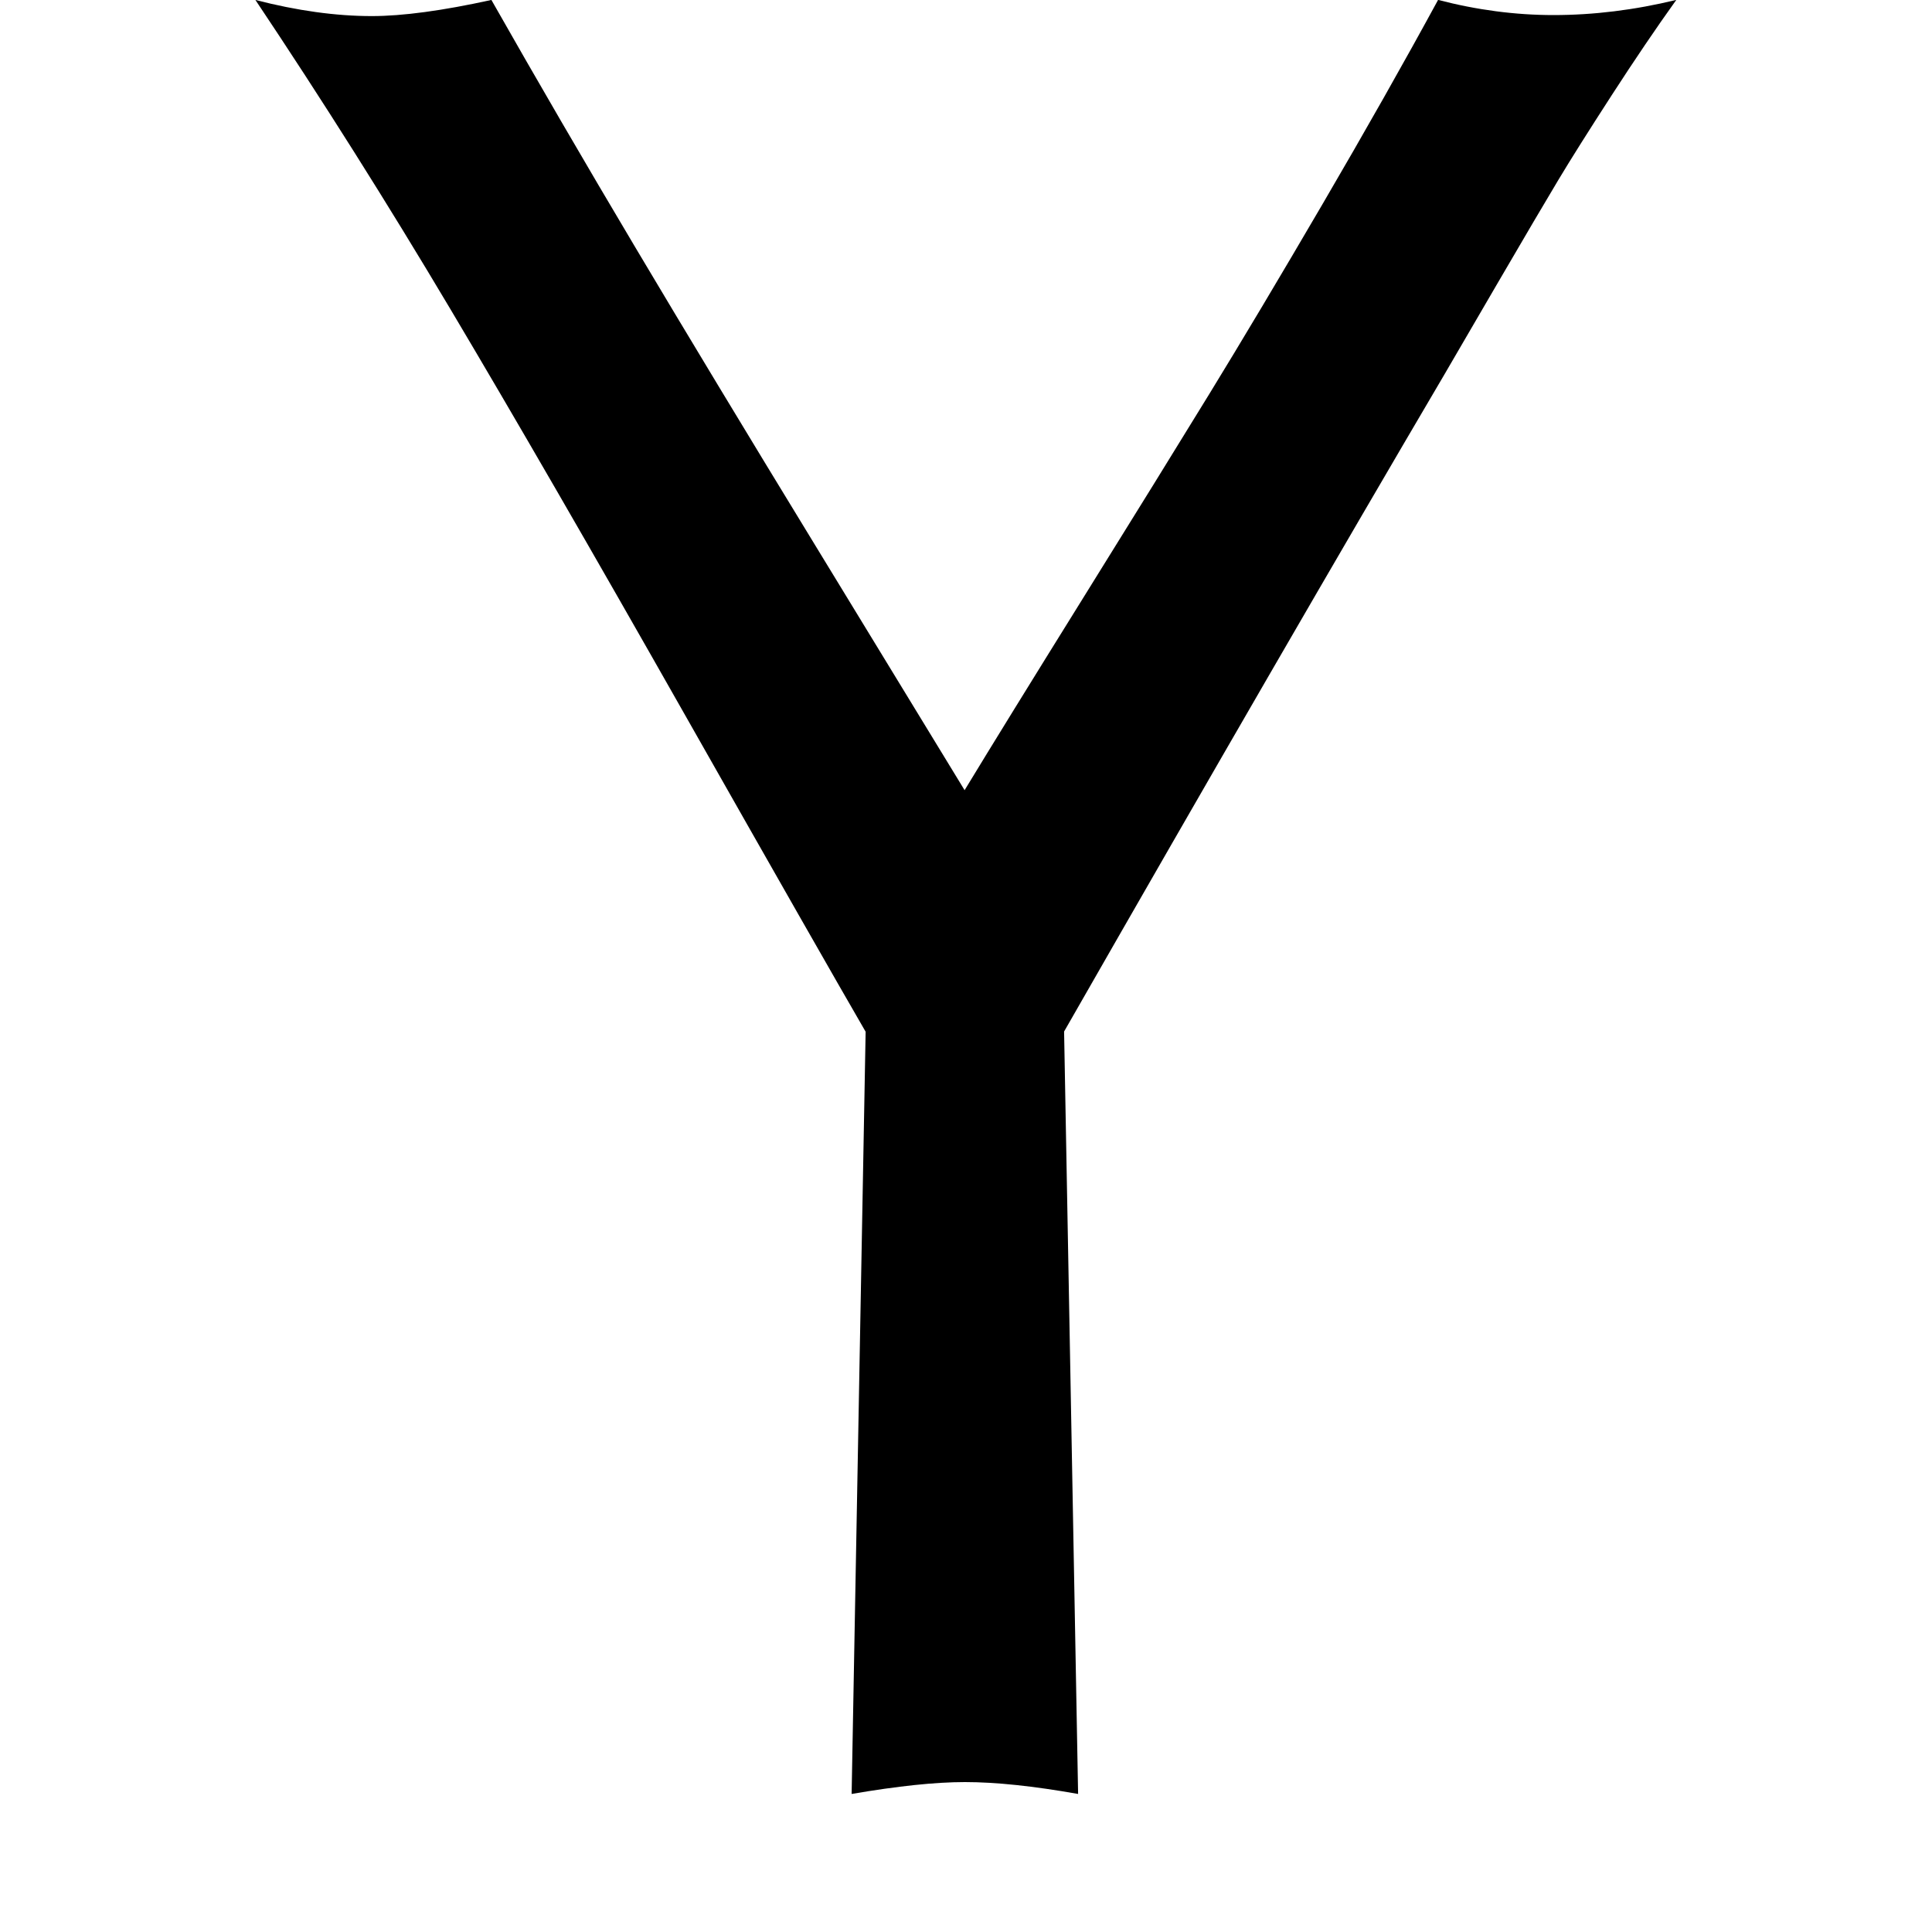 <?xml version="1.0"?><svg xmlns="http://www.w3.org/2000/svg" width="40" height="40" viewBox="0 0 40 40"><path d="m22.031 21.361l0.29 15.781q-1.386-0.246-2.343-0.246-0.917 0-2.346 0.246l0.29-15.781q-0.893-1.54-3.761-6.596t-4.833-8.36-4.04-6.406q1.294 0.334 2.41 0.334 0.957 0 2.476-0.334 1.406 2.477 2.98 5.123t3.726 6.171 3.091 5.067q0.826-1.361 2.443-3.961t2.624-4.243 2.343-3.929 2.393-4.229q1.206 0.314 2.389 0.314 1.25 0 2.543-0.314-0.624 0.871-1.339 1.976t-1.104 1.753-1.261 2.143-1.093 1.876q-3.257 5.536-7.88 13.614z"></path></svg>